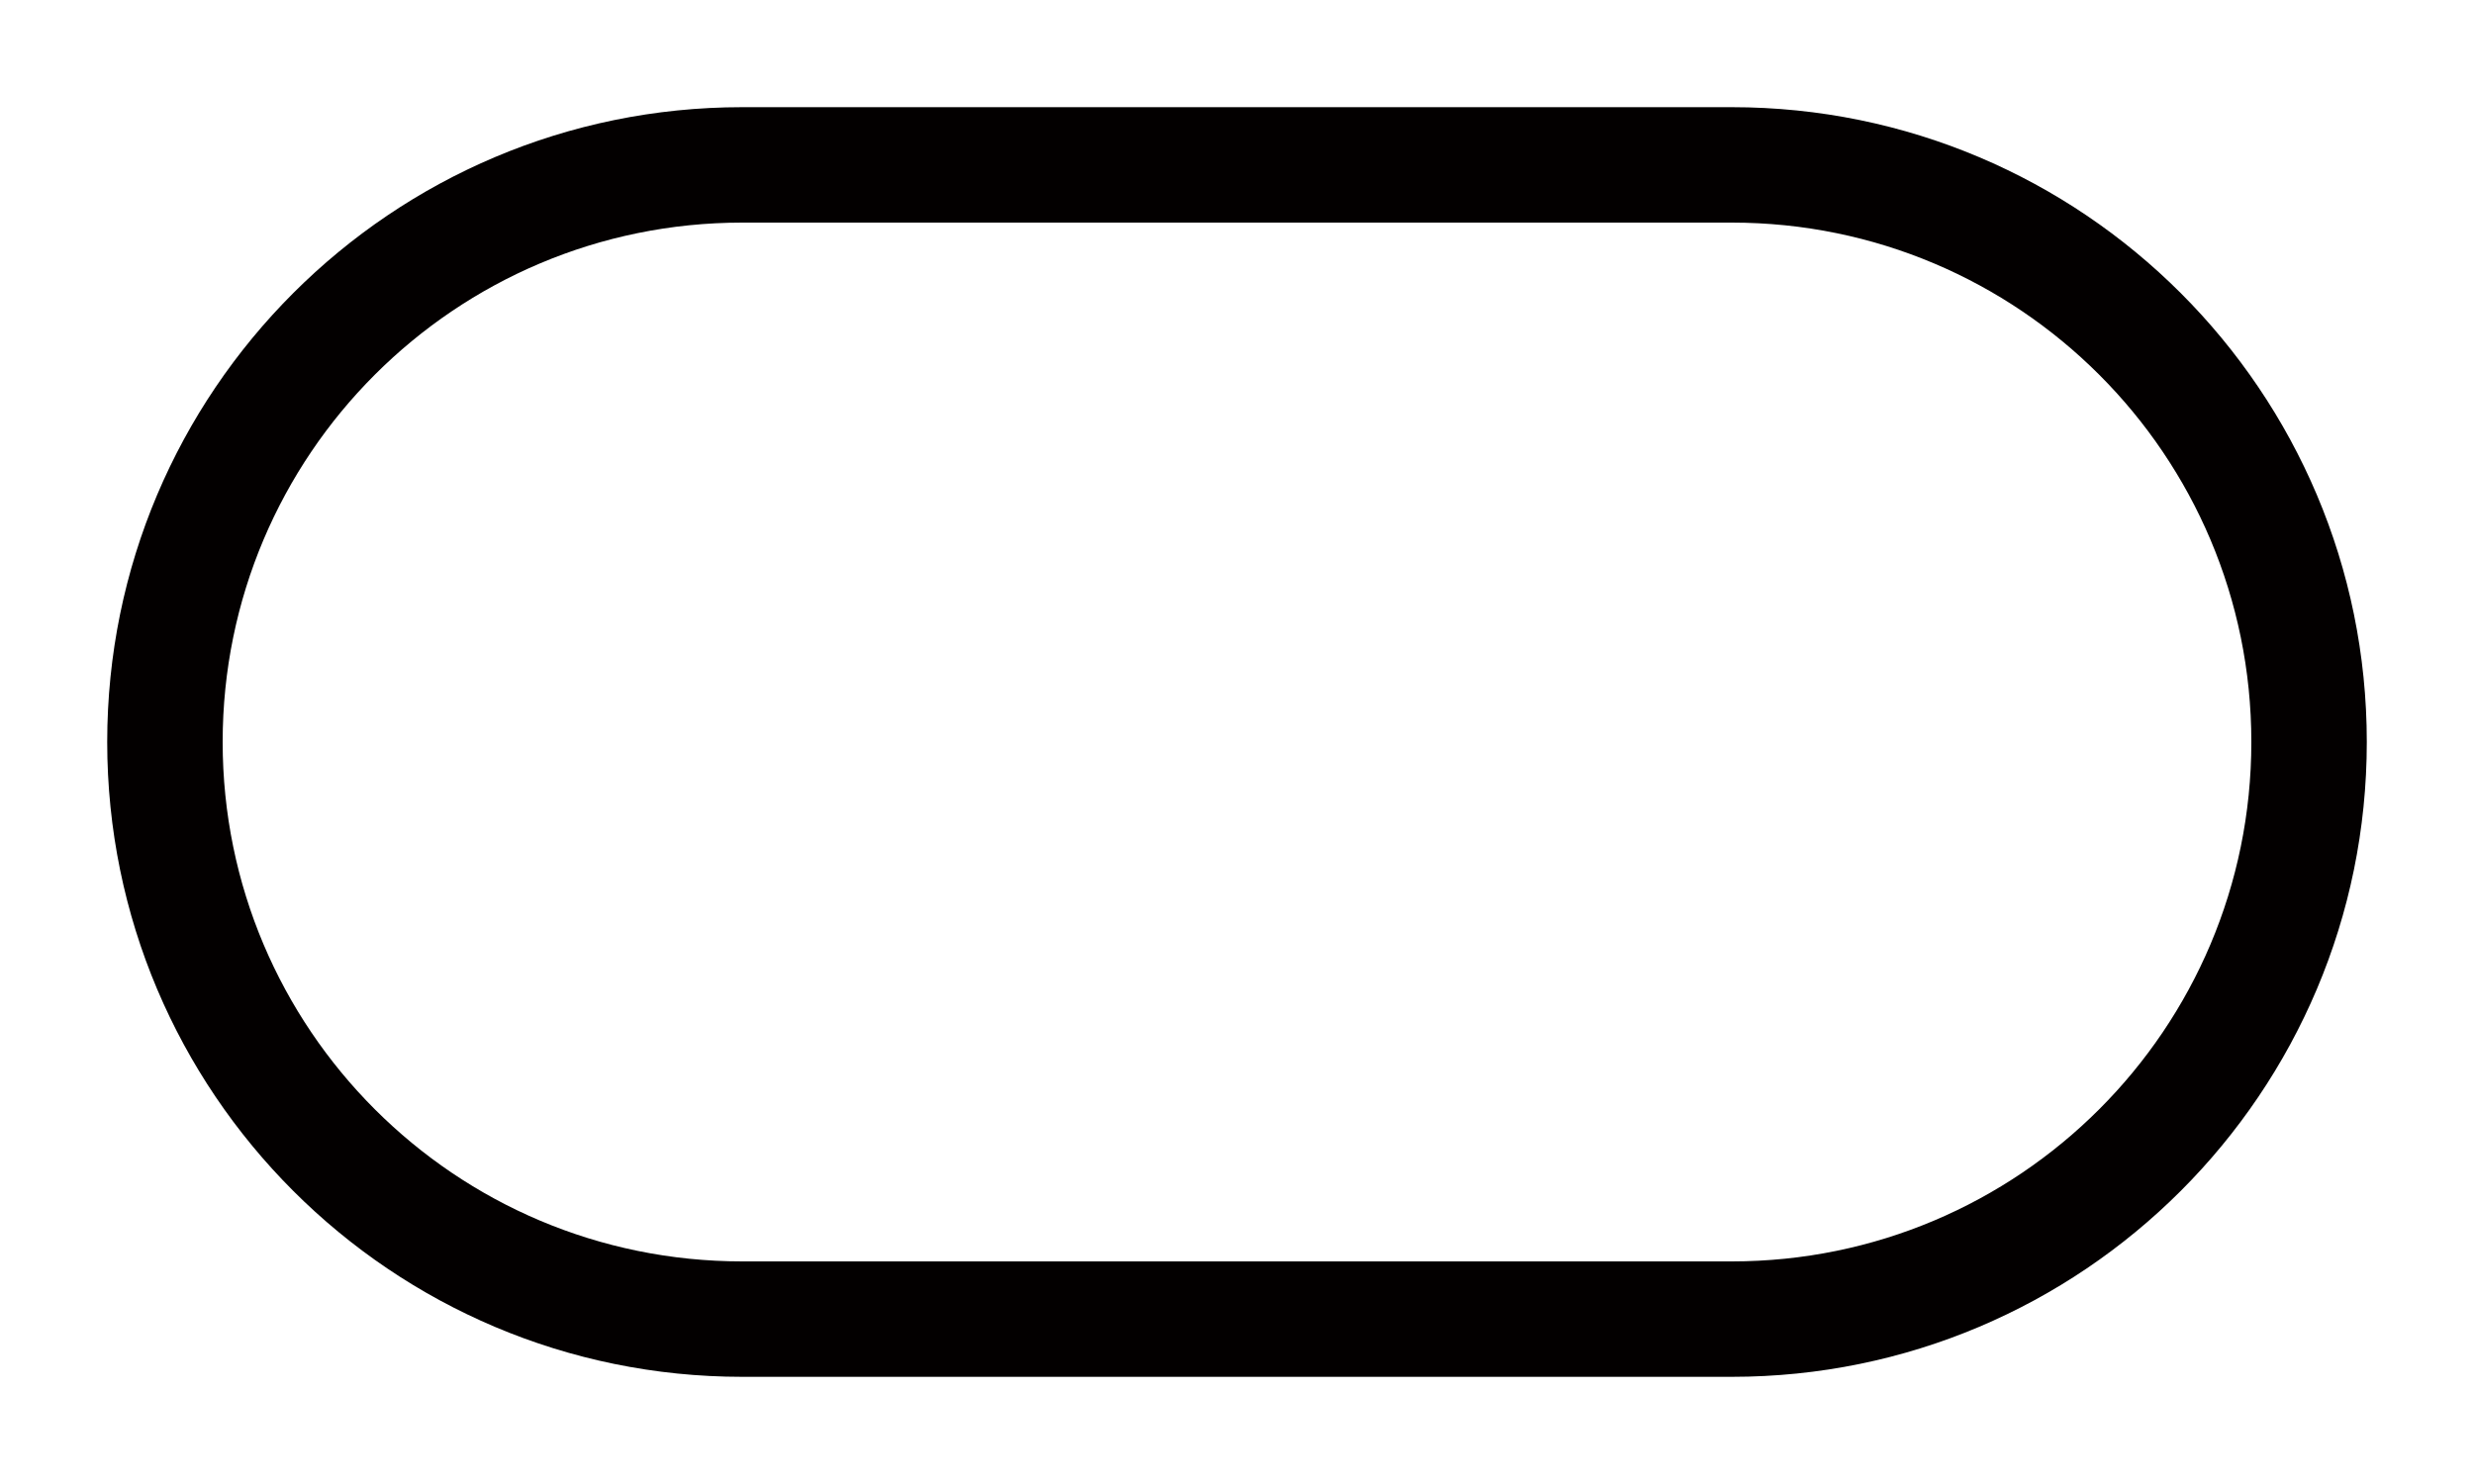 <?xml version="1.0" encoding="UTF-8"?>
<svg width="15px" height="9px" viewBox="0 0 15 9" version="1.1" xmlns="http://www.w3.org/2000/svg" xmlns:xlink="http://www.w3.org/1999/xlink">
    <!-- Generator: Sketch 63 (92445) - https://sketch.com -->
    <title>technology-service</title>
    <desc>Created with Sketch.</desc>
    <g id="页面-1" stroke="none" stroke-width="1" fill="none" fill-rule="evenodd">
        <g id="画板" transform="translate(-45, -47)" fill="#030000" fill-rule="nonzero">
            <g id="technology-service" transform="translate(46, 48)">
                <path d="M9.5,-0.35 L3.5,-0.35 C1.374,-0.35 -0.35,1.374 -0.35,3.5 C-0.35,5.626 1.374,7.35 3.5,7.35 L9.5,7.35 C11.626,7.35 13.35,5.626 13.35,3.5 C13.35,1.374 11.626,-0.35 9.5,-0.35 Z M3.5,0.35 L9.5,0.35 C11.24,0.35 12.65,1.76 12.65,3.5 C12.65,5.24 11.24,6.65 9.5,6.65 L3.5,6.65 C1.76,6.65 0.35,5.24 0.35,3.5 C0.35,1.76 1.76,0.35 3.5,0.35 Z" id="矩形备份-4"></path>
            </g>
        </g>
    </g>
</svg>